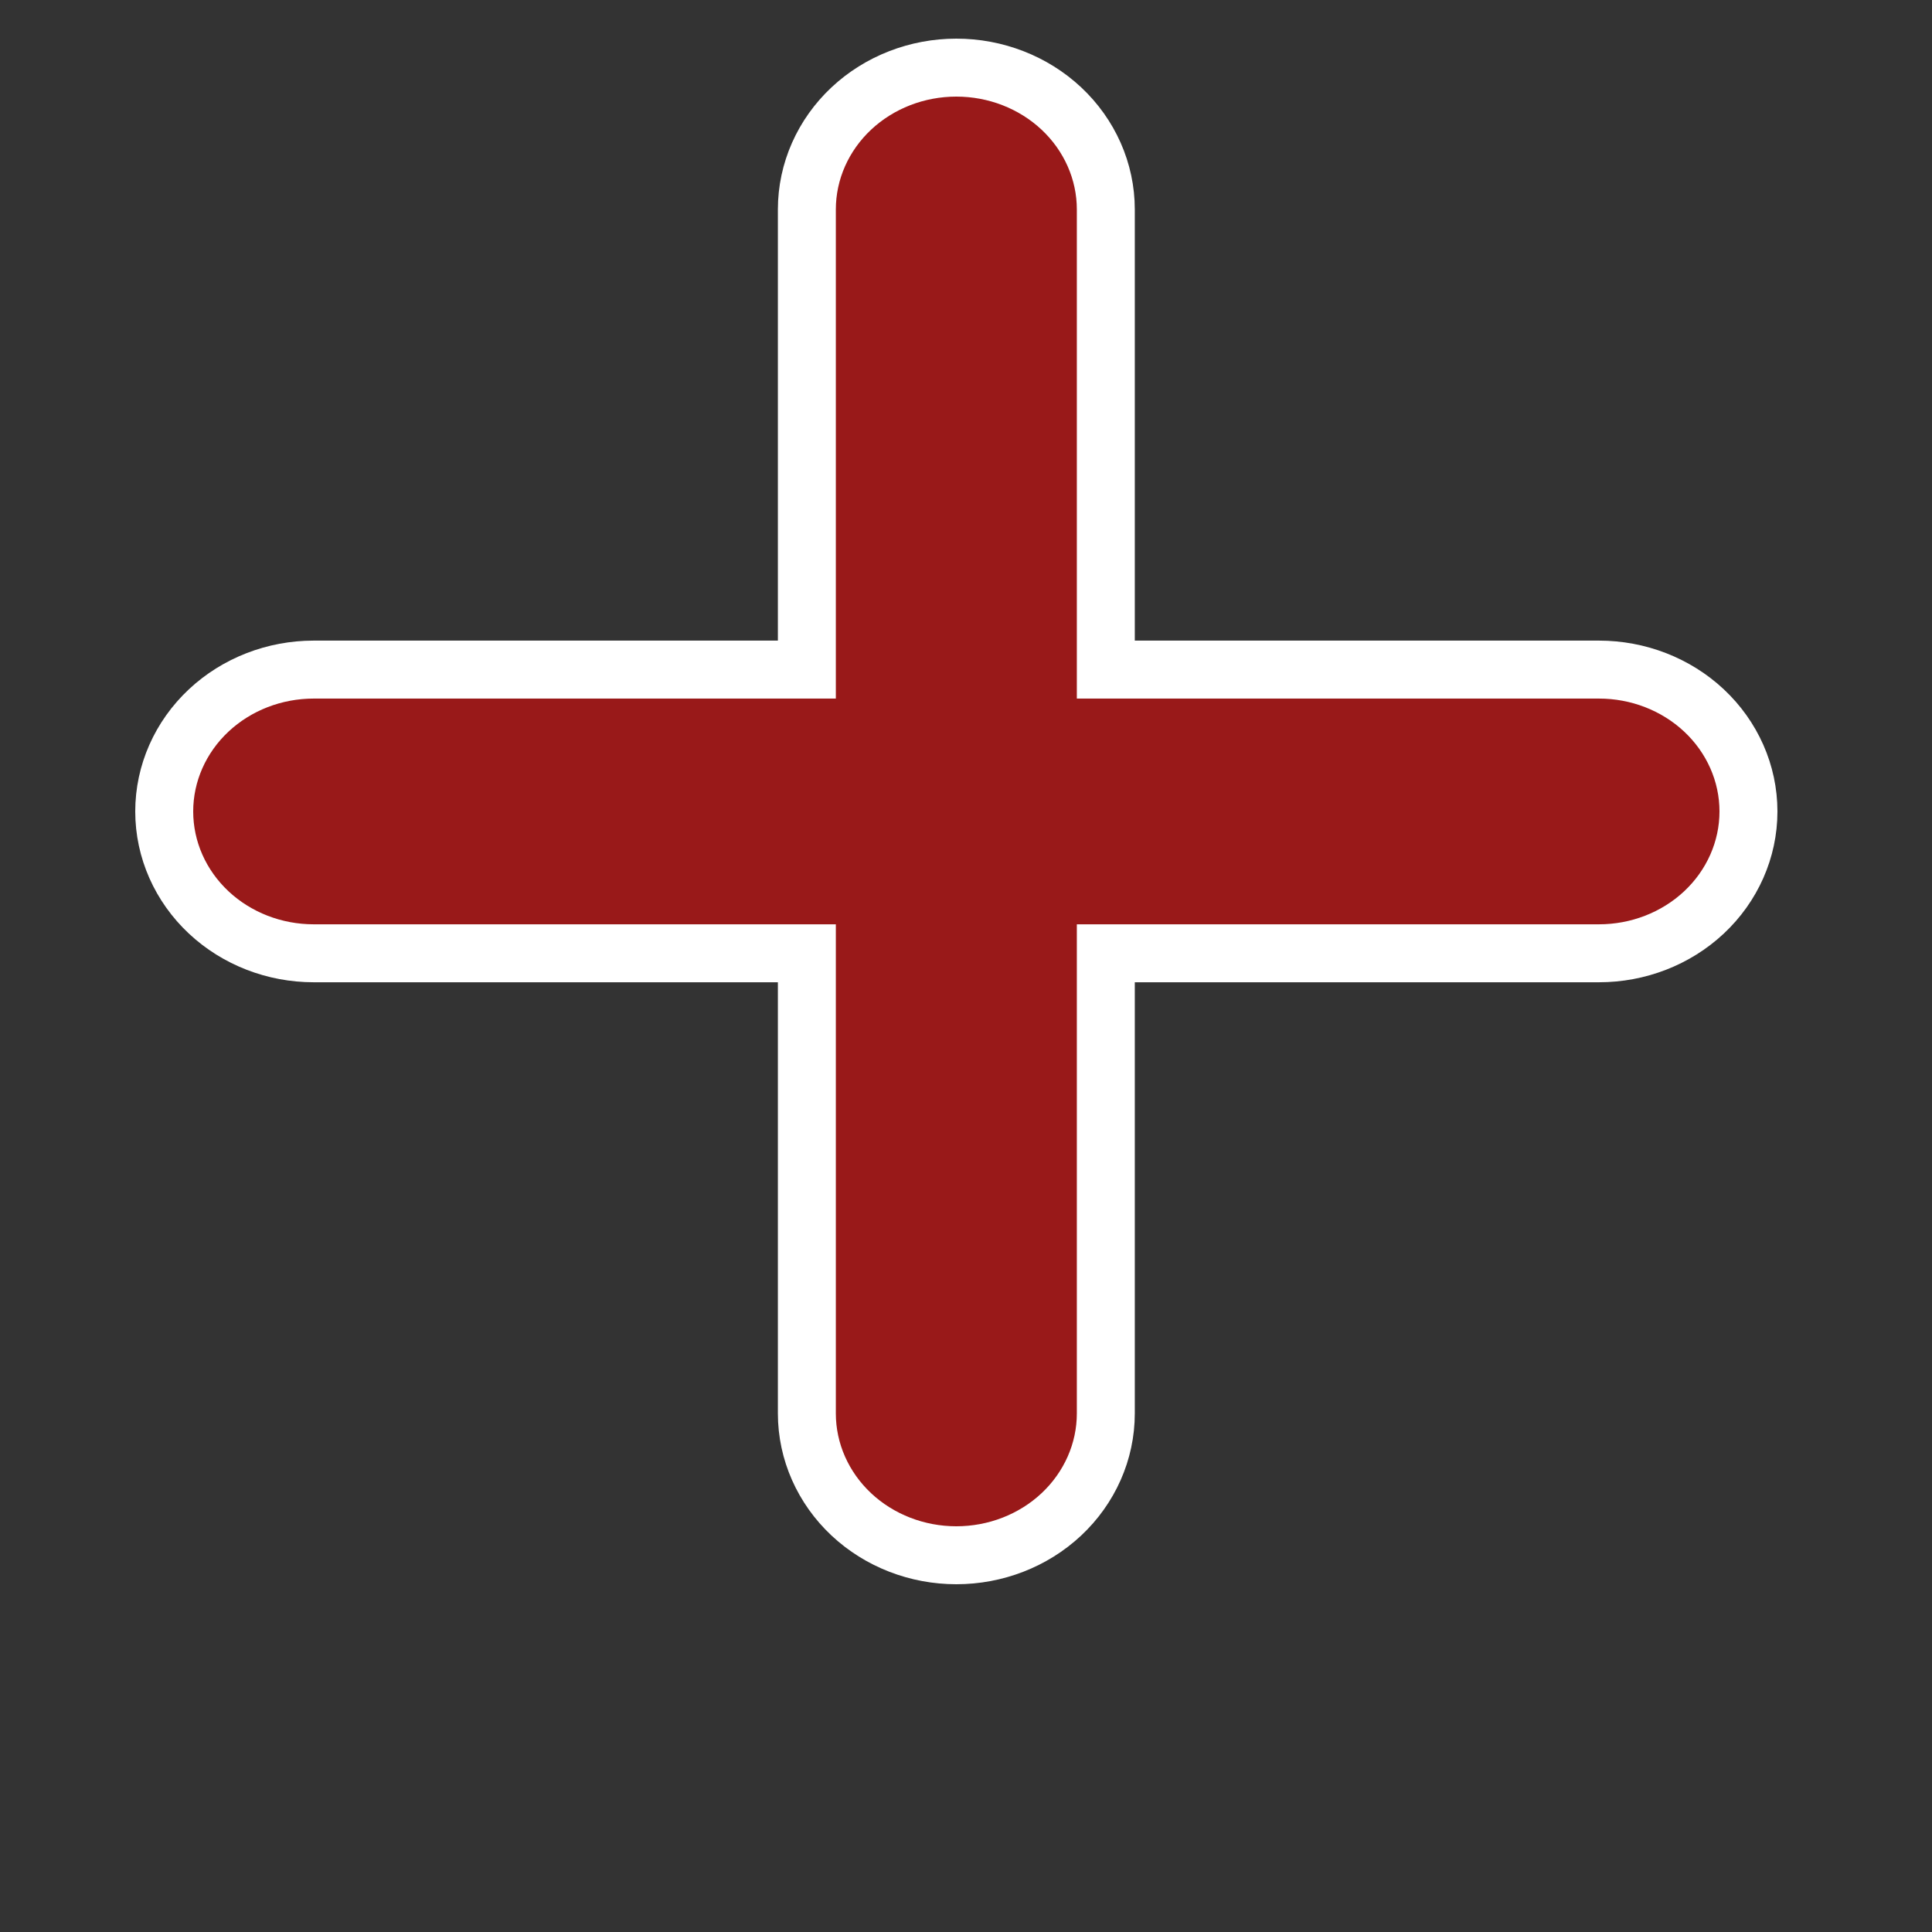 <svg width="100" height="100" viewBox="0 0 100 100" fill="none" xmlns="http://www.w3.org/2000/svg">
<rect x="0" y="0" width="100" height="100" fill="#333333" stroke="none"/>
<path d="M57.237 10.842C57.237 8.862 56.396 6.985 54.936 5.616C53.478 4.251 51.521 3.5 49.5 3.5C47.479 3.5 45.522 4.251 44.064 5.616C42.604 6.985 41.763 8.862 41.763 10.842V34.658H16.237C14.215 34.658 12.259 35.409 10.801 36.774C9.341 38.142 8.5 40.02 8.5 42C8.5 43.98 9.341 45.858 10.801 47.226C12.259 48.591 14.215 49.342 16.237 49.342H41.763V73.158C41.763 75.138 42.604 77.015 44.064 78.384C45.522 79.749 47.478 80.5 49.5 80.5C51.522 80.5 53.478 79.749 54.936 78.384C56.396 77.015 57.237 75.138 57.237 73.158V49.342H82.763C84.785 49.342 86.741 48.591 88.199 47.226C89.659 45.858 90.5 43.98 90.5 42C90.5 40.02 89.659 38.142 88.199 36.774C86.741 35.409 84.785 34.658 82.763 34.658H57.237V10.842Z" fill="#FF0000" fill-opacity="0.5" stroke="white" stroke-width="3"/>
</svg>
